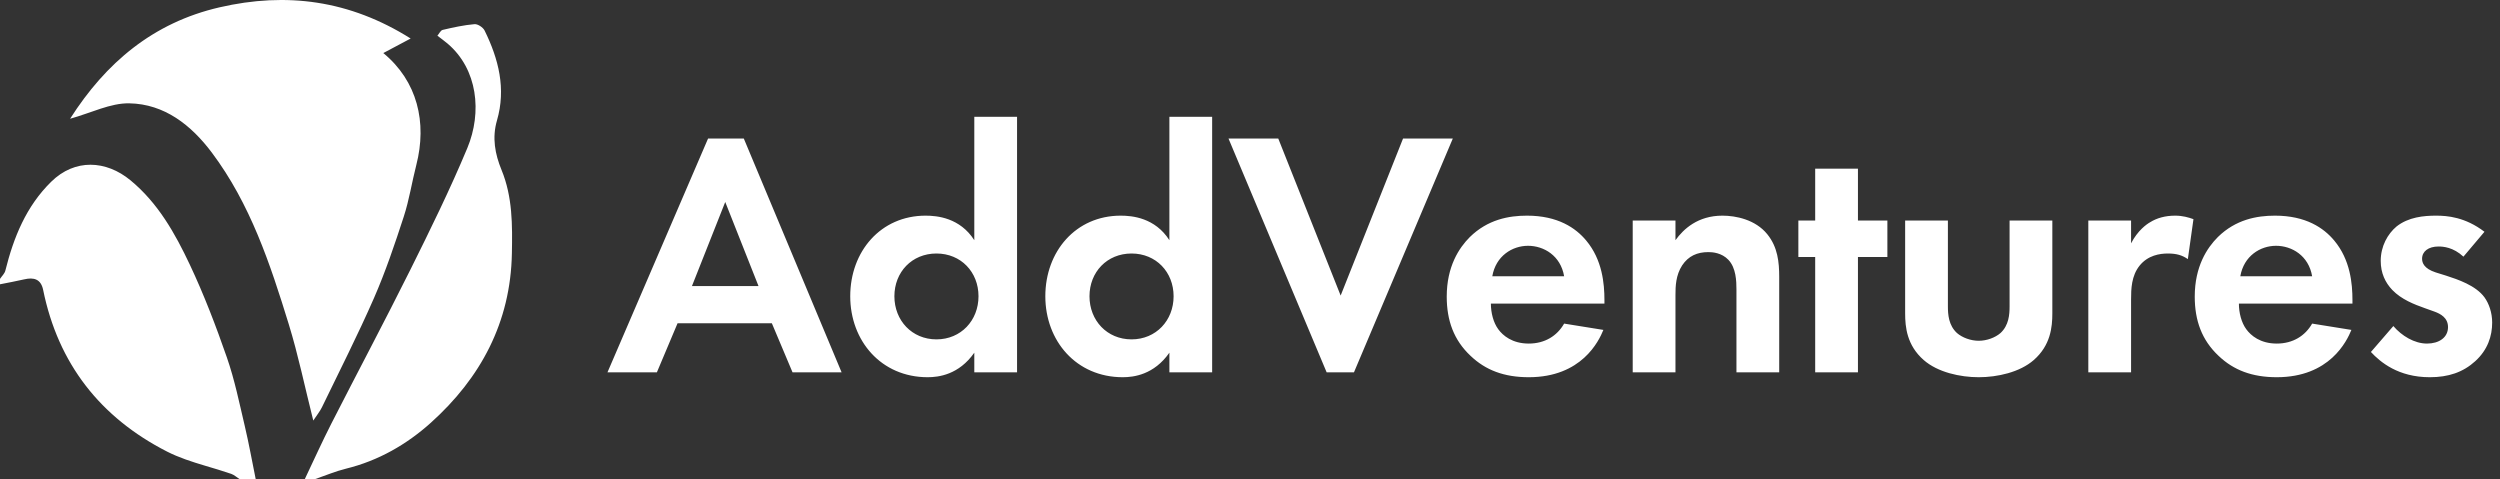 <?xml version="1.0" encoding="UTF-8"?>
<svg width="214px" height="41px" viewBox="0 0 214 41" version="1.1" xmlns="http://www.w3.org/2000/svg" xmlns:xlink="http://www.w3.org/1999/xlink">
    <rect x="0" y="0" width="214" height="41" fill="#333333" stroke="none"/>
    <title>AV-Logo</title>
    <g id="🎨-Color-Palette" stroke="none" stroke-width="1" fill="none" fill-rule="evenodd">
        <g id="illustration-Example" transform="translate(-49, -1141)" fill="#FFFFFF" fill-rule="nonzero">
            <g id="AV-Logo" transform="translate(49, 1141)">
                <path d="M11.176,15.439 C13.535,17.387 14.989,19.984 16.25,22.657 C17.464,25.233 18.487,27.909 19.422,30.6 C20.085,32.508 20.489,34.506 20.955,36.477 C21.309,37.974 21.579,39.491 21.886,41 L20.489,41 C20.257,40.851 20.042,40.649 19.789,40.561 C19.422,40.434 19.051,40.316 18.677,40.202 L17.555,39.866 C16.433,39.53 15.321,39.176 14.296,38.653 C8.584,35.735 4.977,31.13 3.693,24.813 C3.505,23.892 2.9,23.718 2.07,23.913 C1.384,24.073 0.69,24.196 -2.34042554e-05,24.335 L-2.34042554e-05,23.872 C0.157,23.636 0.395,23.42 0.459,23.16 C1.167,20.315 2.239,17.659 4.387,15.553 C6.406,13.572 9.073,13.702 11.176,15.439 Z M40.616,2.068 C40.894,2.043 41.347,2.341 41.48,2.611 C42.681,5.05 43.331,7.595 42.541,10.309 C42.109,11.795 42.375,13.196 42.933,14.552 C43.88,16.858 43.863,19.269 43.818,21.689 C43.709,27.599 41.14,32.355 36.881,36.186 C34.808,38.05 32.38,39.441 29.618,40.118 C28.728,40.336 27.873,40.702 27.002,41 L26.096,41 C26.849,39.421 27.566,37.823 28.361,36.265 C30.604,31.867 32.925,27.509 35.126,23.089 C36.832,19.662 38.524,16.218 39.999,12.685 C41.288,9.597 40.88,5.915 38.316,3.735 C38.067,3.523 37.799,3.333 37.442,3.057 C37.585,2.892 37.712,2.601 37.896,2.558 C38.793,2.348 39.701,2.148 40.616,2.068 Z M35.152,3.297 C34.339,3.729 33.597,4.123 32.811,4.541 C35.732,6.947 36.571,10.479 35.636,14.122 C35.258,15.592 35.031,17.107 34.562,18.545 C33.796,20.896 33.003,23.251 32.013,25.513 C30.63,28.675 29.06,31.755 27.557,34.864 C27.39,35.209 27.138,35.513 26.817,36 C26.085,33.089 25.528,30.382 24.718,27.753 C23.129,22.591 21.426,17.45 18.131,13.06 C16.369,10.713 14.082,8.9 11.069,8.845 C9.45,8.815 7.815,9.662 6,10.165 C9.047,5.382 13.102,1.94 18.794,0.627 C24.517,-0.692 29.927,0.01 35.152,3.297 Z M87.06,10 L87.06,31.87 L83.4,31.87 L83.4,30.19 C82.08,32.08 80.34,32.29 79.41,32.29 C75.42,32.29 72.78,29.17 72.78,25.36 C72.78,21.52 75.39,18.46 79.23,18.46 C80.22,18.46 82.17,18.64 83.4,20.56 L83.4,20.56 L83.4,10 L87.06,10 Z M208.53,18.46 C209.49,18.46 211.02,18.58 212.67,19.84 L212.67,19.84 L210.87,21.97 C210,21.16 209.13,21.1 208.74,21.1 C207.87,21.1 207.33,21.52 207.33,22.15 C207.33,22.48 207.48,22.99 208.5,23.32 L208.5,23.32 L209.37,23.59 C210.39,23.92 211.92,24.43 212.67,25.45 C213.06,25.99 213.33,26.77 213.33,27.61 C213.33,28.78 212.94,29.95 211.89,30.91 C210.84,31.87 209.58,32.29 207.99,32.29 C205.29,32.29 203.76,31 202.95,30.13 L202.95,30.13 L204.87,27.91 C205.59,28.75 206.67,29.41 207.75,29.41 C208.77,29.41 209.55,28.9 209.55,28 C209.55,27.19 208.89,26.86 208.41,26.68 L208.41,26.68 L207.57,26.38 C206.64,26.05 205.56,25.63 204.78,24.82 C204.18,24.19 203.79,23.38 203.79,22.33 C203.79,21.07 204.39,20.02 205.14,19.39 C206.16,18.58 207.48,18.46 208.53,18.46 Z M194.74,18.46 C197.38,18.46 198.91,19.51 199.81,20.59 C201.19,22.24 201.37,24.28 201.37,25.69 L201.37,25.69 L201.37,25.99 L191.65,25.99 C191.65,26.77 191.86,27.61 192.28,28.18 C192.67,28.72 193.48,29.41 194.89,29.41 C196.27,29.41 197.32,28.75 197.92,27.7 L197.92,27.7 L201.28,28.24 C200.89,29.2 199.42,32.29 194.89,32.29 C192.79,32.29 191.2,31.69 189.91,30.46 C188.47,29.11 187.87,27.43 187.87,25.39 C187.87,22.81 188.92,21.22 189.85,20.29 C191.38,18.79 193.18,18.46 194.74,18.46 Z M166.74,18.88 L166.74,26.23 C166.74,26.92 166.8,27.85 167.52,28.51 C167.97,28.9 168.69,29.17 169.38,29.17 C170.07,29.17 170.79,28.9 171.24,28.51 C171.96,27.85 172.02,26.92 172.02,26.23 L172.02,26.23 L172.02,18.88 L175.68,18.88 L175.68,26.83 C175.68,28 175.53,29.56 174.09,30.82 C172.89,31.87 170.97,32.29 169.38,32.29 C167.79,32.29 165.87,31.87 164.67,30.82 C163.23,29.56 163.08,28 163.08,26.83 L163.08,26.83 L163.08,18.88 L166.74,18.88 Z M130.71,18.46 C133.35,18.46 134.88,19.51 135.78,20.59 C137.16,22.24 137.34,24.28 137.34,25.69 L137.34,25.69 L137.34,25.99 L127.62,25.99 C127.62,26.77 127.83,27.61 128.25,28.18 C128.64,28.72 129.45,29.41 130.86,29.41 C132.24,29.41 133.29,28.75 133.89,27.7 L133.89,27.7 L137.25,28.24 C136.86,29.2 135.39,32.29 130.86,32.29 C128.76,32.29 127.17,31.69 125.88,30.46 C124.44,29.11 123.84,27.43 123.84,25.39 C123.84,22.81 124.89,21.22 125.82,20.29 C127.35,18.79 129.15,18.46 130.71,18.46 Z M103.76,10 L103.76,31.87 L100.1,31.87 L100.1,30.19 C98.78,32.08 97.04,32.29 96.11,32.29 C92.12,32.29 89.48,29.17 89.48,25.36 C89.48,21.52 92.09,18.46 95.93,18.46 C96.92,18.46 98.87,18.64 100.1,20.56 L100.1,20.56 L100.1,10 L103.76,10 Z M63.67,11.86 L72.04,31.87 L67.84,31.87 L66.07,27.67 L58,27.67 L56.23,31.87 L52,31.87 L60.61,11.86 L63.67,11.86 Z M186.2,18.46 C186.83,18.46 187.34,18.61 187.76,18.76 L187.76,18.76 L187.28,22.18 C186.8,21.85 186.32,21.7 185.57,21.7 C184.88,21.7 183.86,21.85 183.14,22.75 C182.45,23.62 182.42,24.73 182.42,25.63 L182.42,31.87 L178.76,31.87 L178.76,18.88 L182.42,18.88 L182.42,20.83 C182.99,19.72 183.77,19.18 184.04,19.03 C184.61,18.67 185.33,18.46 186.2,18.46 Z M109.42,11.86 L114.76,25.3 L120.1,11.86 L124.36,11.86 L115.9,31.87 L113.56,31.87 L105.16,11.86 L109.42,11.86 Z M147.44,18.46 C148.58,18.46 150.26,18.79 151.28,20.05 C152.18,21.16 152.3,22.45 152.3,23.71 L152.3,23.71 L152.3,31.87 L148.64,31.87 L148.64,24.79 C148.64,24.07 148.61,22.93 147.95,22.24 C147.38,21.64 146.6,21.58 146.24,21.58 C145.28,21.58 144.53,21.91 143.99,22.72 C143.45,23.56 143.42,24.49 143.42,25.24 L143.42,31.87 L139.76,31.87 L139.76,18.88 L143.42,18.88 L143.42,20.56 C144.11,19.6 145.34,18.46 147.44,18.46 Z M159.04,14.44 L159.04,18.88 L161.56,18.88 L161.56,22 L159.04,22 L159.04,31.87 L155.38,31.87 L155.38,22 L153.94,22 L153.94,18.88 L155.38,18.88 L155.38,14.44 L159.04,14.44 Z M80.16,21.7 C78.06,21.7 76.56,23.29 76.56,25.36 C76.56,27.43 78.06,29.05 80.16,29.05 C82.26,29.05 83.76,27.43 83.76,25.36 C83.76,23.29 82.26,21.7 80.16,21.7 Z M96.86,21.7 C94.76,21.7 93.26,23.29 93.26,25.36 C93.26,27.43 94.76,29.05 96.86,29.05 C98.96,29.05 100.46,27.43 100.46,25.36 C100.46,23.29 98.96,21.7 96.86,21.7 Z M62.08,17.29 L59.23,24.49 L64.93,24.49 L62.08,17.29 Z M130.8,21.04 C129.45,21.04 128.04,21.91 127.74,23.65 L127.74,23.65 L133.89,23.65 C133.59,21.88 132.15,21.04 130.8,21.04 Z M194.83,21.04 C193.48,21.04 192.07,21.91 191.77,23.65 L191.77,23.65 L197.92,23.65 C197.62,21.88 196.18,21.04 194.83,21.04 Z" id="Combined-Shape"></path>
            </g>
        </g>
    </g>
</svg>